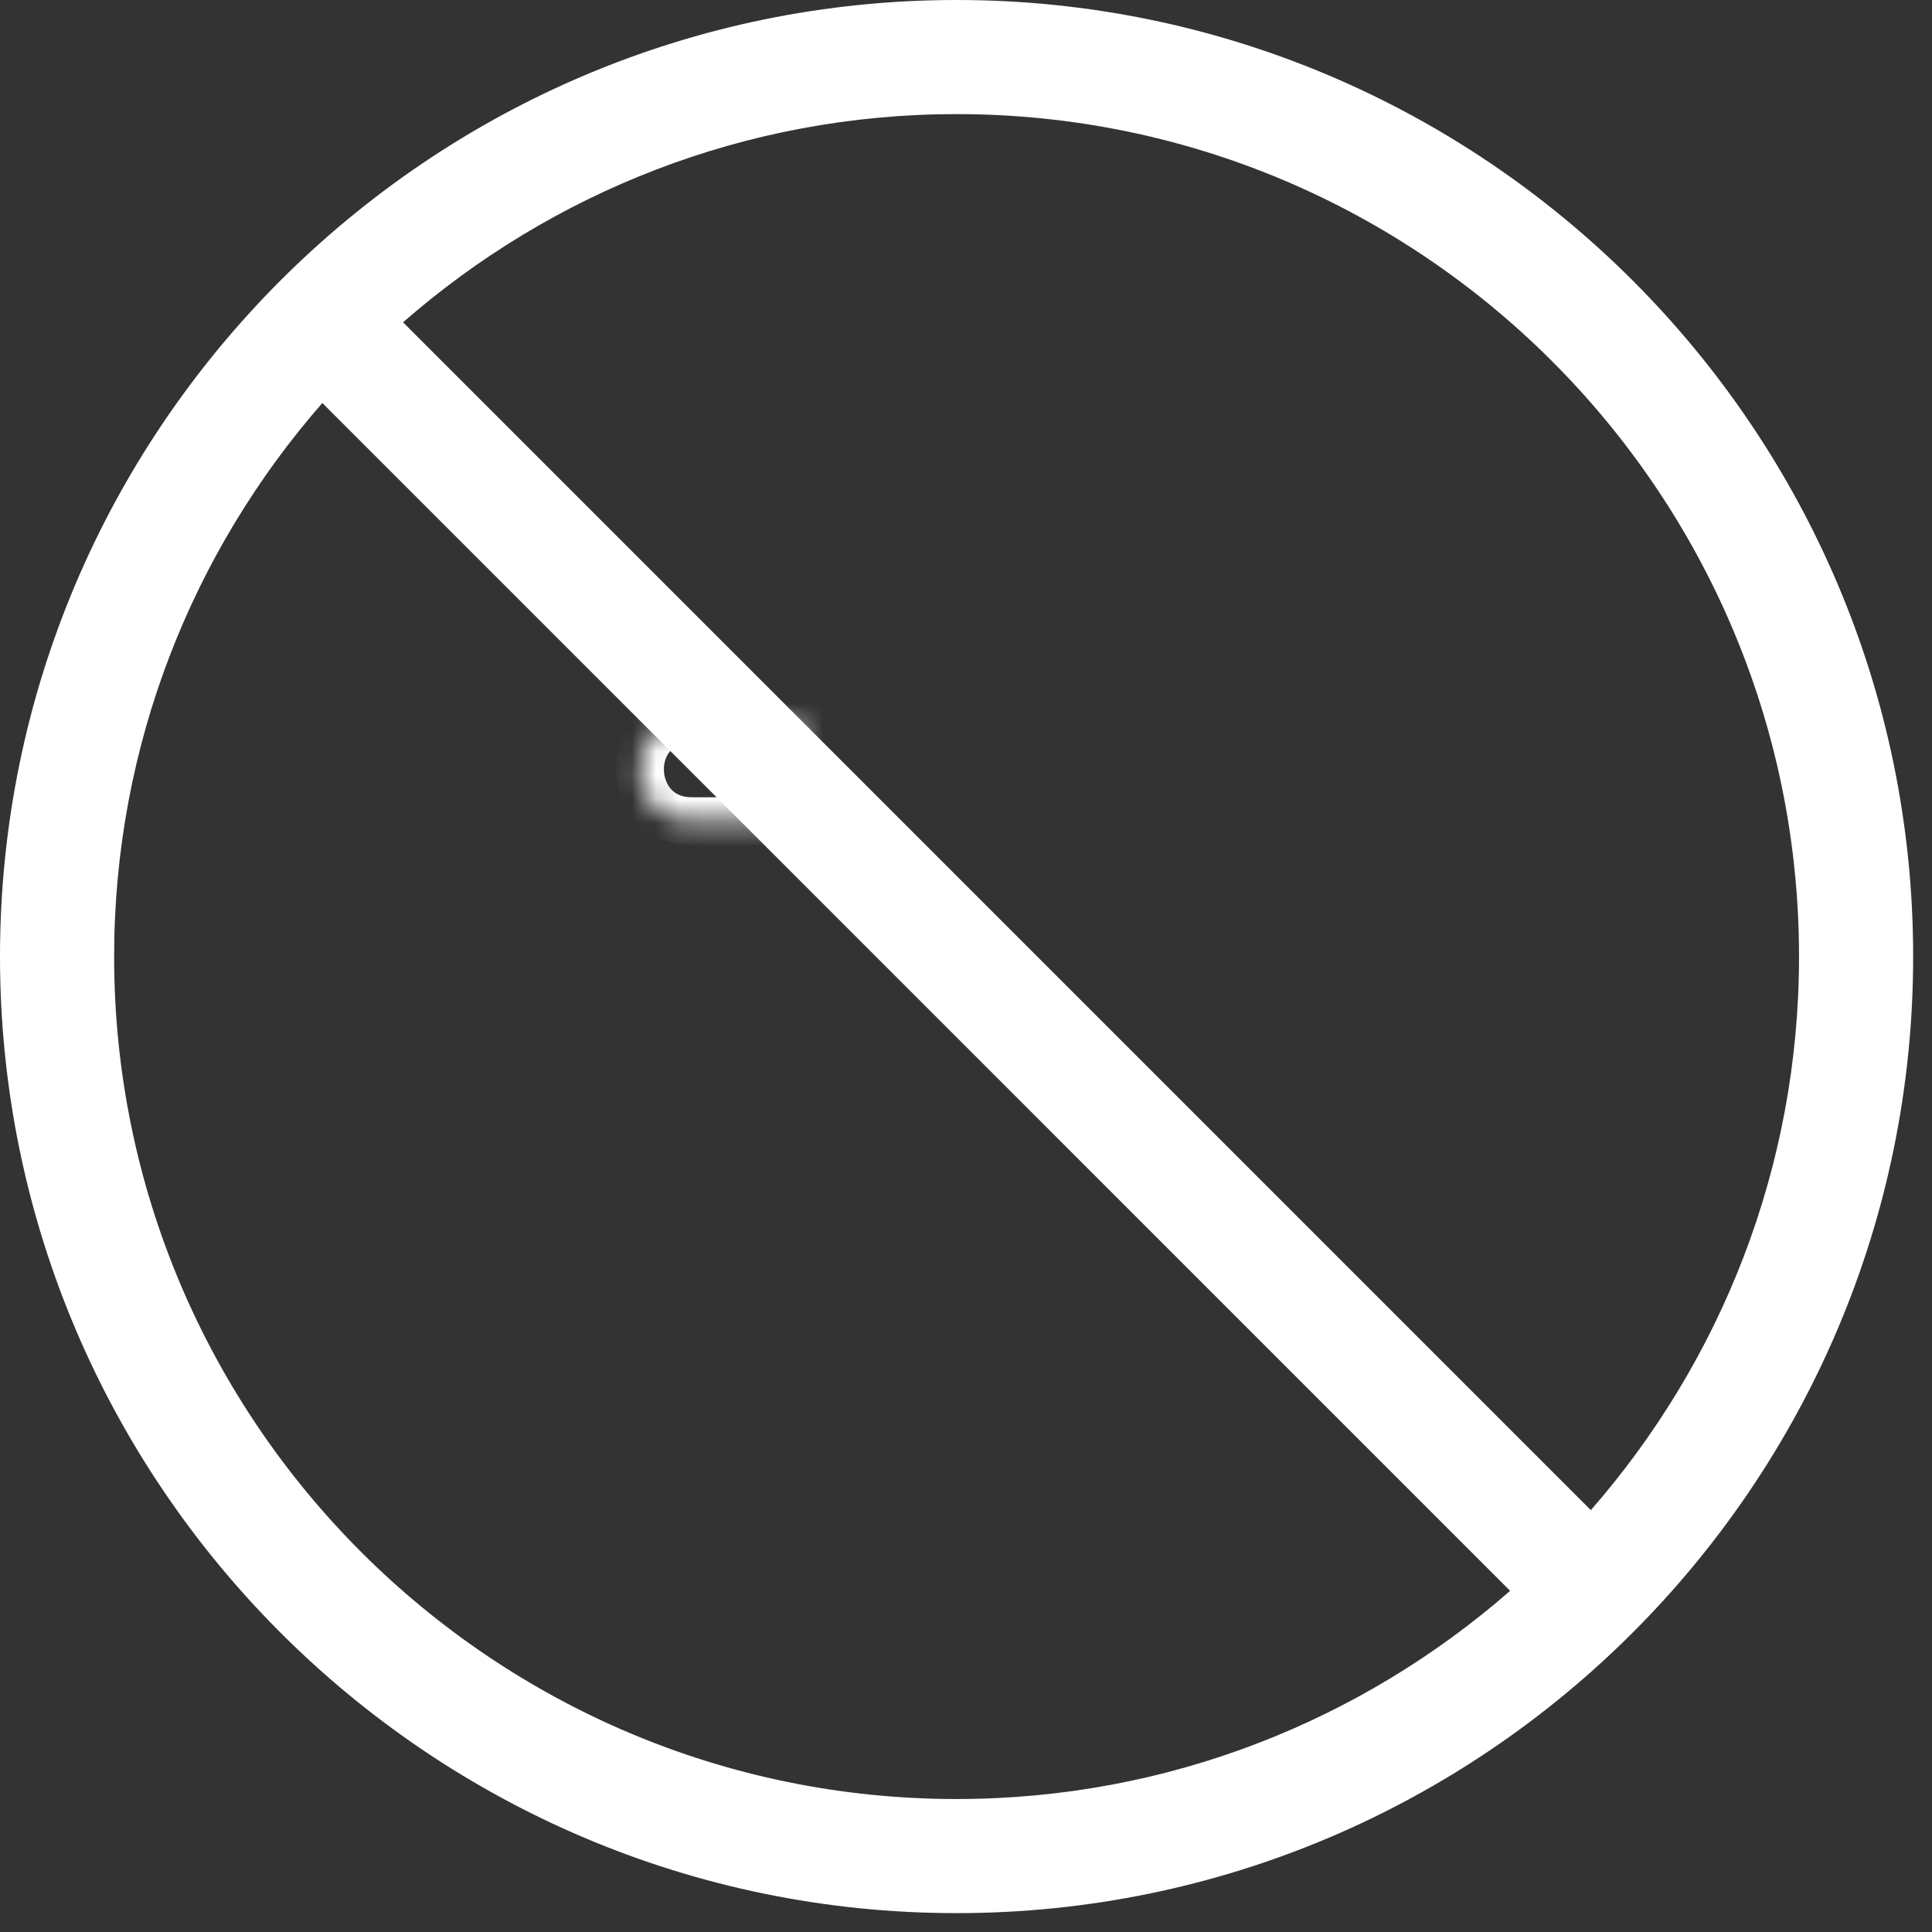 <?xml version="1.0" encoding="UTF-8"?>
<svg width="81px" height="81px" viewBox="0 0 81 81" version="1.1" xmlns="http://www.w3.org/2000/svg" xmlns:xlink="http://www.w3.org/1999/xlink">
    <rect x="0" y="0" width="81" height="81" fill="#333333" stroke="none"/>
    <!-- Generator: Sketch 41 (35326) - http://www.bohemiancoding.com/sketch -->
    <title>Waste</title>
    <desc>Created with Sketch.</desc>
    <defs>
        <path d="M49.224,19.837 C51.893,19.838 54.059,17.671 54.058,15.002 C54.059,12.327 51.892,10.163 49.224,10.169 C46.549,10.163 44.384,12.327 44.39,15.002 C44.384,17.672 46.549,19.838 49.224,19.837 L49.224,19.837 Z" id="path-1"></path>
        <mask id="mask-2" maskContentUnits="userSpaceOnUse" maskUnits="objectBoundingBox" x="0" y="0" width="9.668" height="9.668" fill="white">
            <use xlink:href="#path-1"></use>
        </mask>
        <path d="M42.997,28.737 L43.027,65.675 C43.038,69.363 48.47,69.329 48.456,65.59 L48.486,44.094 L49.537,44.094 L49.537,65.562 C49.526,69.32 55.024,69.413 55.027,65.676 L55.027,28.566 L55.994,28.566 L55.994,41.818 C55.981,45.002 60.296,45.002 60.286,41.874 L60.286,27.401 C60.295,23.494 57.397,21.2 54.344,21.202 L45.726,21.202 C43.685,21.201 42.205,22.009 40.948,23.79 L36.597,30.131 L29.061,30.131 C26.015,30.131 26.185,34.436 29.006,34.425 L37.707,34.425 C38.384,34.436 39.213,34.183 39.698,33.457 L42.997,28.737 L42.997,28.737 Z" id="path-3"></path>
        <mask id="mask-4" maskContentUnits="userSpaceOnUse" maskUnits="objectBoundingBox" x="0" y="0" width="33.453" height="47.228" fill="white">
            <use xlink:href="#path-3"></use>
        </mask>
        <polygon id="path-5" points="28.808 51.371 28.808 47.848 25.282 47.848 25.282 51.371"></polygon>
        <mask id="mask-6" maskContentUnits="userSpaceOnUse" maskUnits="objectBoundingBox" x="0" y="0" width="3.526" height="3.523" fill="white">
            <use xlink:href="#path-5"></use>
        </mask>
        <polygon id="path-7" points="30.74 43.522 28.153 40.964 25.565 43.522 28.153 46.11"></polygon>
        <mask id="mask-8" maskContentUnits="userSpaceOnUse" maskUnits="objectBoundingBox" x="0" y="0" width="5.175" height="5.146" fill="white">
            <use xlink:href="#path-7"></use>
        </mask>
        <polygon id="path-9" points="28.324 38.661 25.736 36.102 23.177 38.661 25.736 41.249"></polygon>
        <mask id="mask-10" maskContentUnits="userSpaceOnUse" maskUnits="objectBoundingBox" x="0" y="0" width="5.147" height="5.147" fill="white">
            <use xlink:href="#path-9"></use>
        </mask>
        <polygon id="path-11" points="33.67 68.405 38.276 43.978 34.808 43.978 30.797 64.993 24.826 64.993 20.875 43.978 17.433 43.978 21.926 68.405"></polygon>
        <mask id="mask-12" maskContentUnits="userSpaceOnUse" maskUnits="objectBoundingBox" x="0" y="0" width="20.843" height="24.427" fill="white">
            <use xlink:href="#path-11"></use>
        </mask>
    </defs>
    <g id="Maquettes" stroke="none" stroke-width="1" fill="none" fill-rule="evenodd">
        <g id="A2.1---Will-do" transform="translate(-148, -440)">
            <g id="Waste" transform="translate(35, 420)">
                <g transform="translate(113, 20)" id="Shape">
                    <use stroke="#FFFFFF" mask="url(#mask-2)" stroke-width="2" xlink:href="#path-1"></use>
                    <use stroke="#FFFFFF" mask="url(#mask-4)" stroke-width="2" xlink:href="#path-3"></use>
                    <use stroke="#FFFFFF" mask="url(#mask-6)" stroke-width="2" xlink:href="#path-5"></use>
                    <use stroke="#FFFFFF" mask="url(#mask-8)" stroke-width="2" xlink:href="#path-7"></use>
                    <use stroke="#FFFFFF" mask="url(#mask-10)" stroke-width="2" xlink:href="#path-9"></use>
                    <use stroke="#FFFFFF" mask="url(#mask-12)" stroke-width="2" xlink:href="#path-11"></use>
                    <path d="M40.105,0 C17.991,0 0,17.991 0,40.105 C0,62.219 17.991,80.209 40.105,80.209 C62.219,80.209 80.21,62.219 80.21,40.105 C80.21,17.991 62.219,0 40.105,0 Z M75.425,40.105 C75.425,48.984 72.125,57.101 66.696,63.313 L16.898,13.513 C23.11,8.085 31.227,4.784 40.106,4.784 C59.581,4.785 75.425,20.629 75.425,40.105 Z M4.785,40.105 C4.785,31.226 8.085,23.108 13.514,16.896 L63.313,66.696 C57.101,72.125 48.984,75.425 40.105,75.425 C20.629,75.425 4.785,59.581 4.785,40.105 Z" fill="#FFFFFF"></path>
                </g>
            </g>
        </g>
    </g>
</svg>